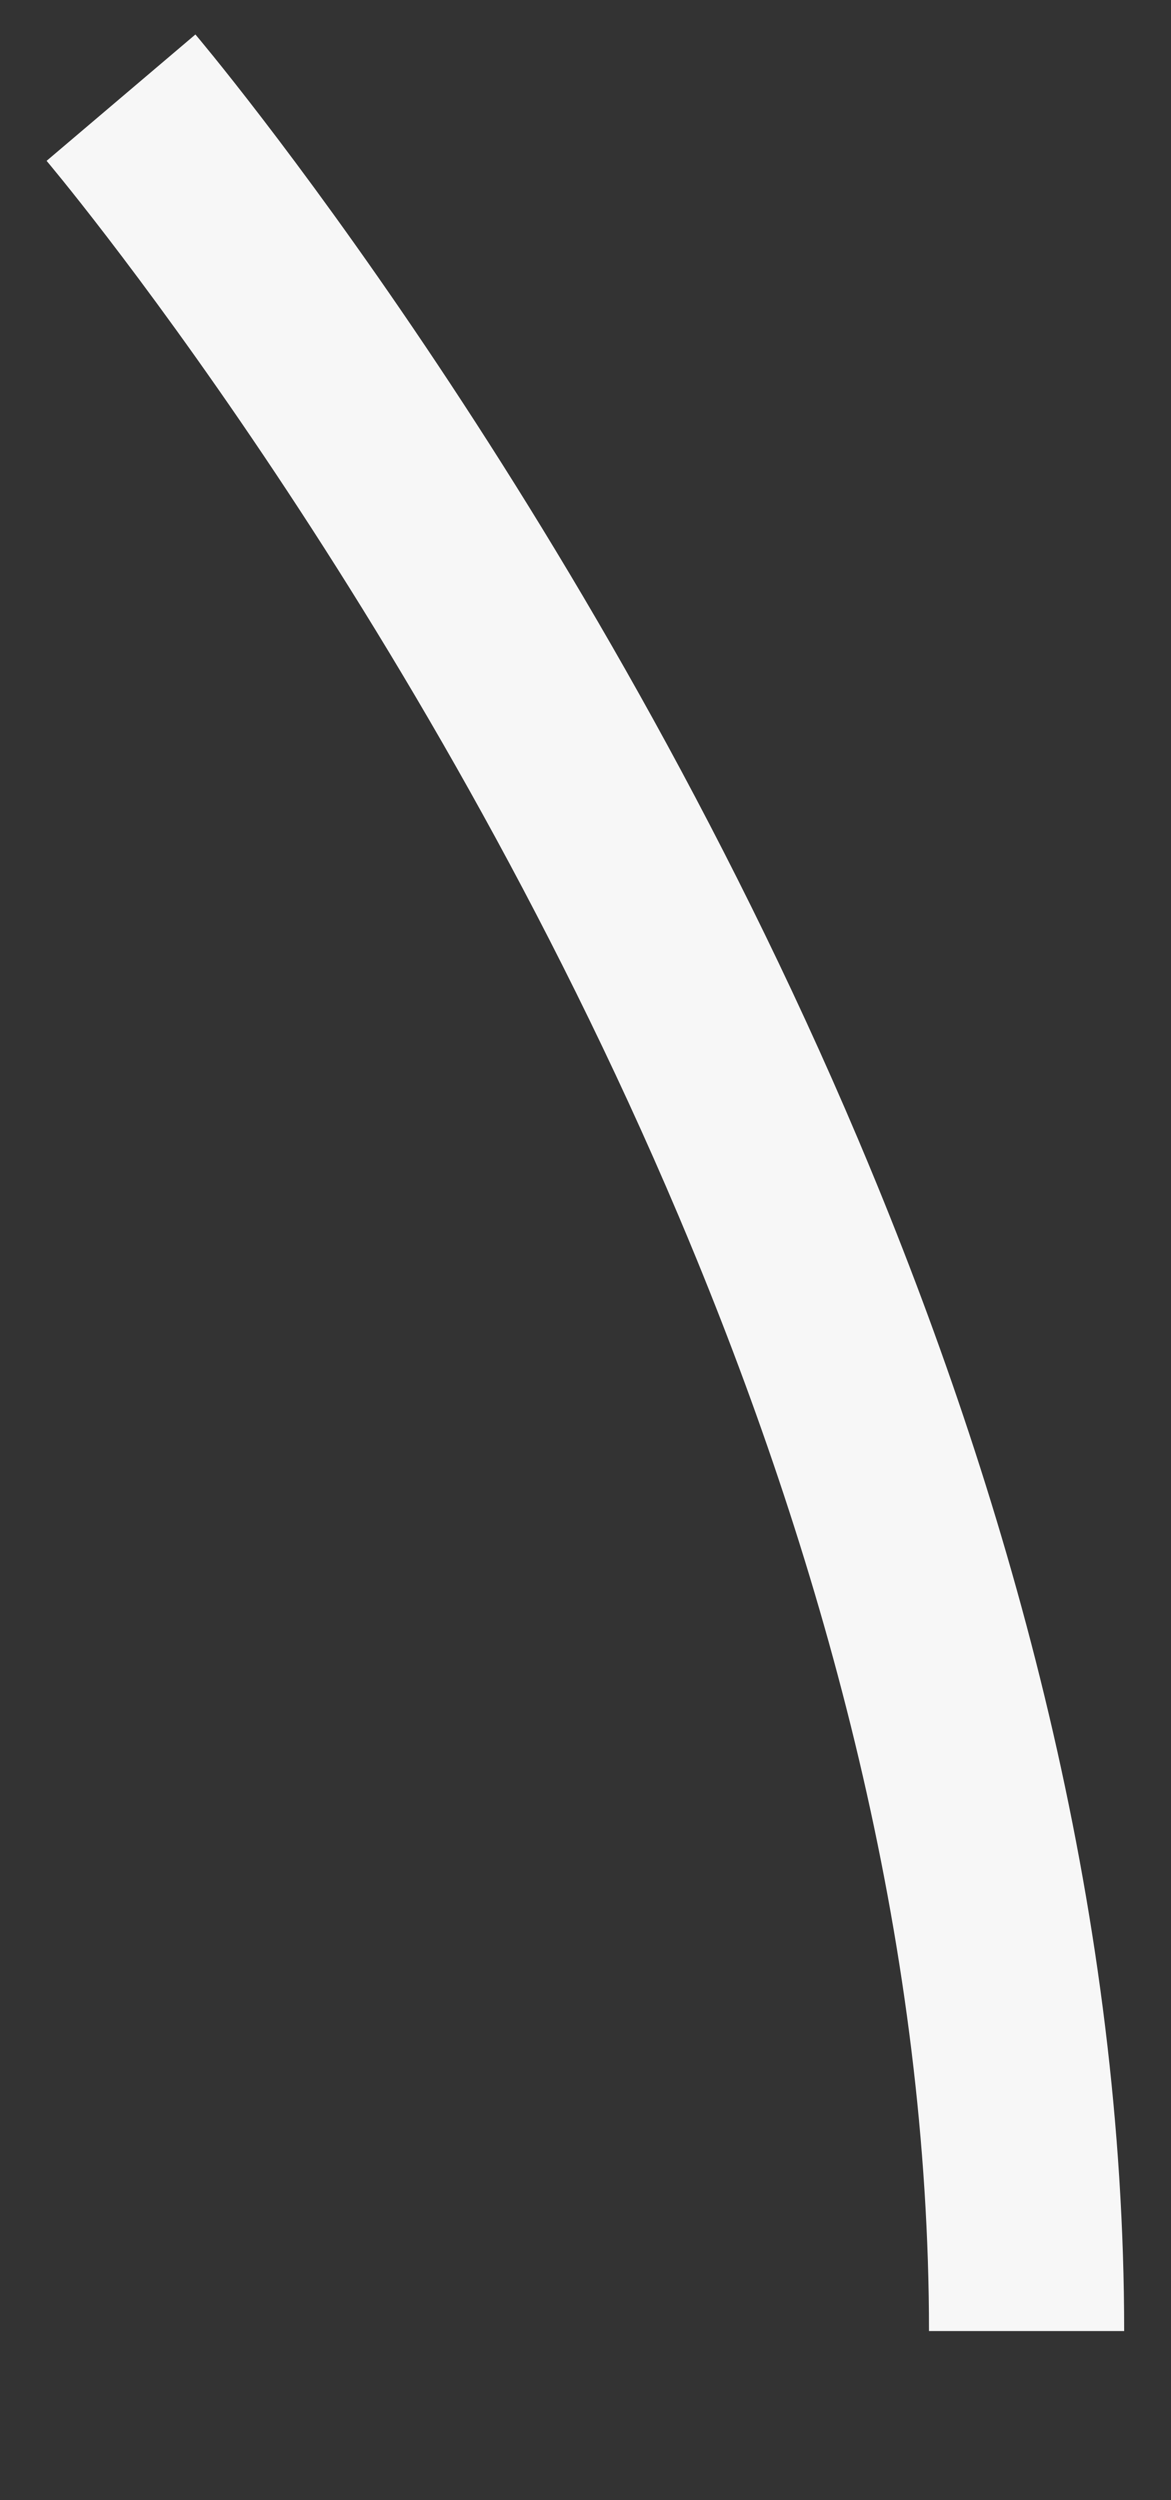 ﻿<?xml version="1.0" encoding="utf-8"?>
<svg version="1.1" xmlns:xlink="http://www.w3.org/1999/xlink" width="30px" height="64px" xmlns="http://www.w3.org/2000/svg">
  <rect width="100%" height="100%" fill="#333333" stroke="none"/>
  <g transform="matrix(1 0 0 1 -218.5 -497.5 )">
    <path d="M 0.6 0  C 0.6 0  10.327 11.464  17.184 27.643  C 17.344 28.021  17.503 28.402  17.66 28.785  C 21.159 37.328  23.8 47.108  23.8 57.171  " stroke-width="5" stroke="#f7f7f7" fill="none" transform="matrix(1 0 0 1 221 500 )" />
  </g>
</svg>